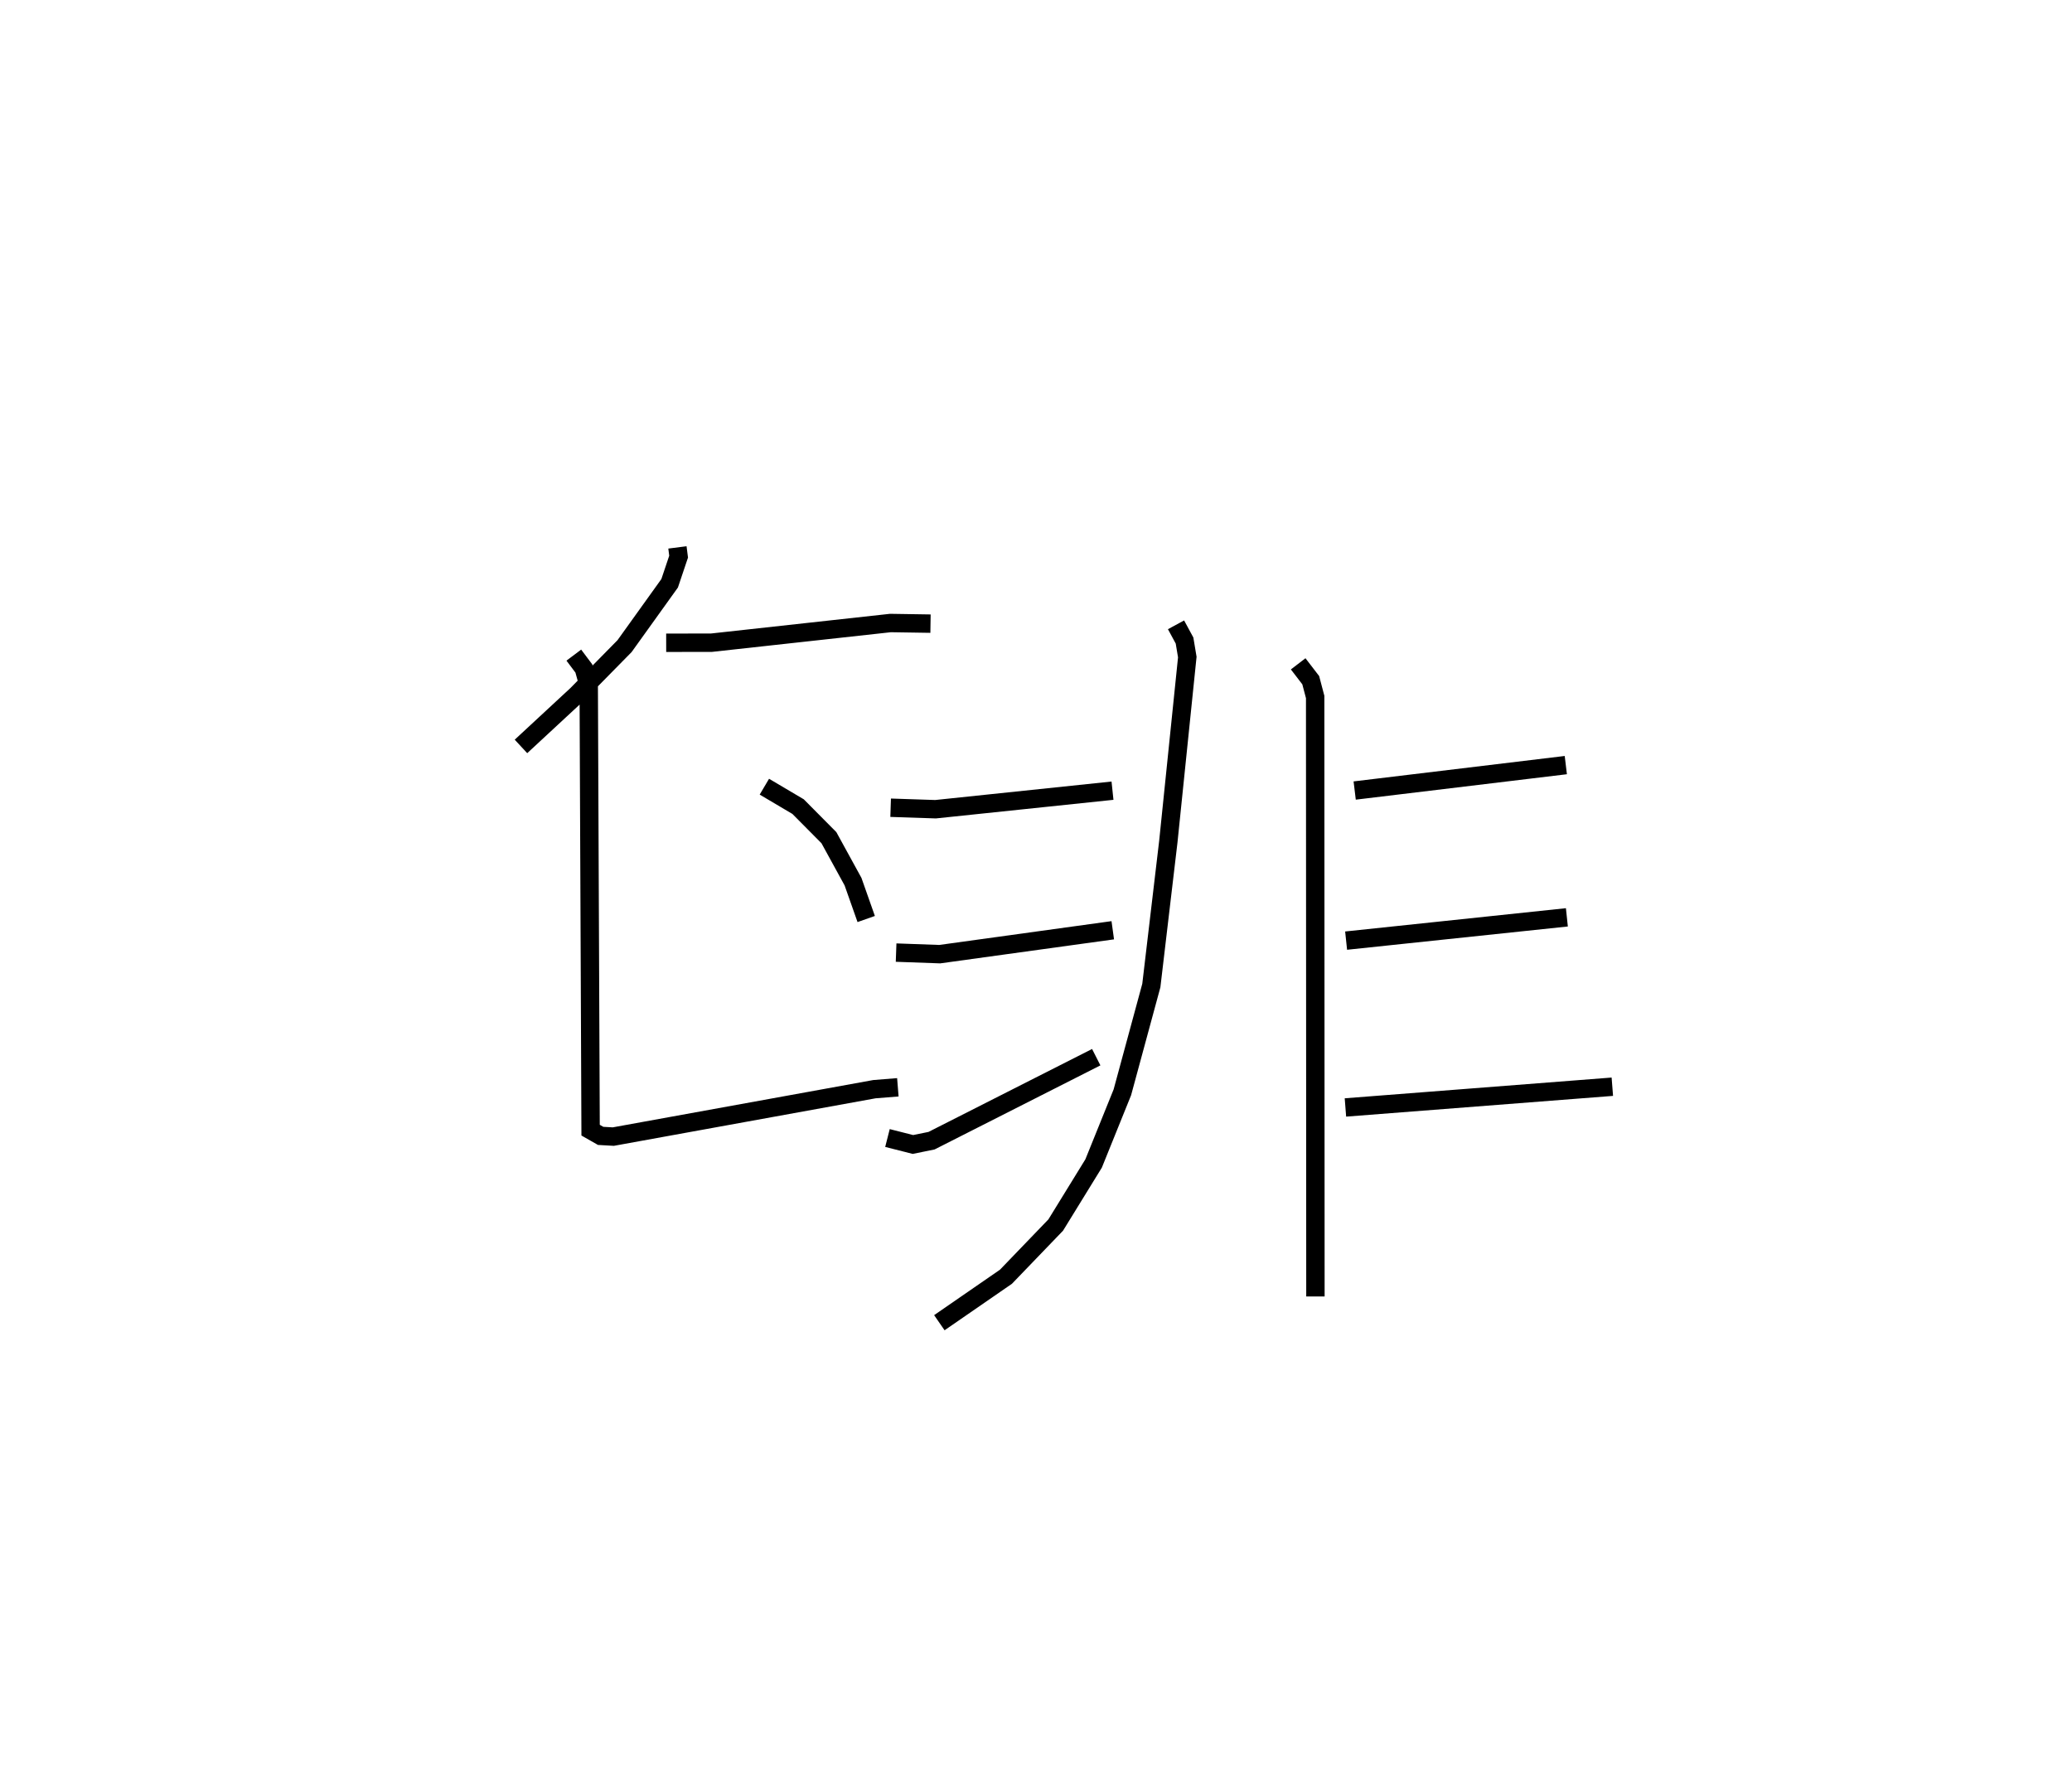 <?xml version="1.0" encoding="utf-8" ?>
<svg baseProfile="full" height="96.929" version="1.1" width="112.682" xmlns="http://www.w3.org/2000/svg" xmlns:ev="http://www.w3.org/2001/xml-events" xmlns:xlink="http://www.w3.org/1999/xlink"><defs /><rect fill="white" height="96.929" width="112.682" x="0" y="0" /><path d="M25,25 m0.0,0.0 m11.841,4.768 l0.064,0.502 -0.487,1.448 l-2.453,3.419 -2.594,2.637 l-3.039,2.817 m7.897,-5.637 l2.465,-0.004 9.732,-1.07 l2.178,0.034 m-9.035,8.866 l1.834,1.085 1.675,1.688 l1.312,2.392 0.717,2.032 m-15.901,-14.351 l0.545,0.726 0.266,0.963 l0.102,24.144 0.546,0.311 l0.688,0.039 14.202,-2.579 l1.273,-0.102 m15.128,-25.15 l0.463,0.855 0.15,0.898 l-1.031,10.031 -0.925,7.832 l-1.575,5.806 -1.564,3.871 l-2.061,3.348 -2.706,2.811 l-3.622,2.5 m19.514,-35.83 l0.683,0.889 0.241,0.914 l0.014,32.6 m-23.101,-26.578 l2.442,0.081 9.623,-1.008 m-11.768,8.805 l2.372,0.085 9.411,-1.3 m-12.253,11.298 l1.385,0.352 1.013,-0.207 l8.956,-4.54 m14.055,-14.501 l11.482,-1.383 m-11.948,9.545 l12.006,-1.266 m-12.043,10.339 l14.515,-1.128 " fill="none" stroke="black" stroke-width="1" /></svg>